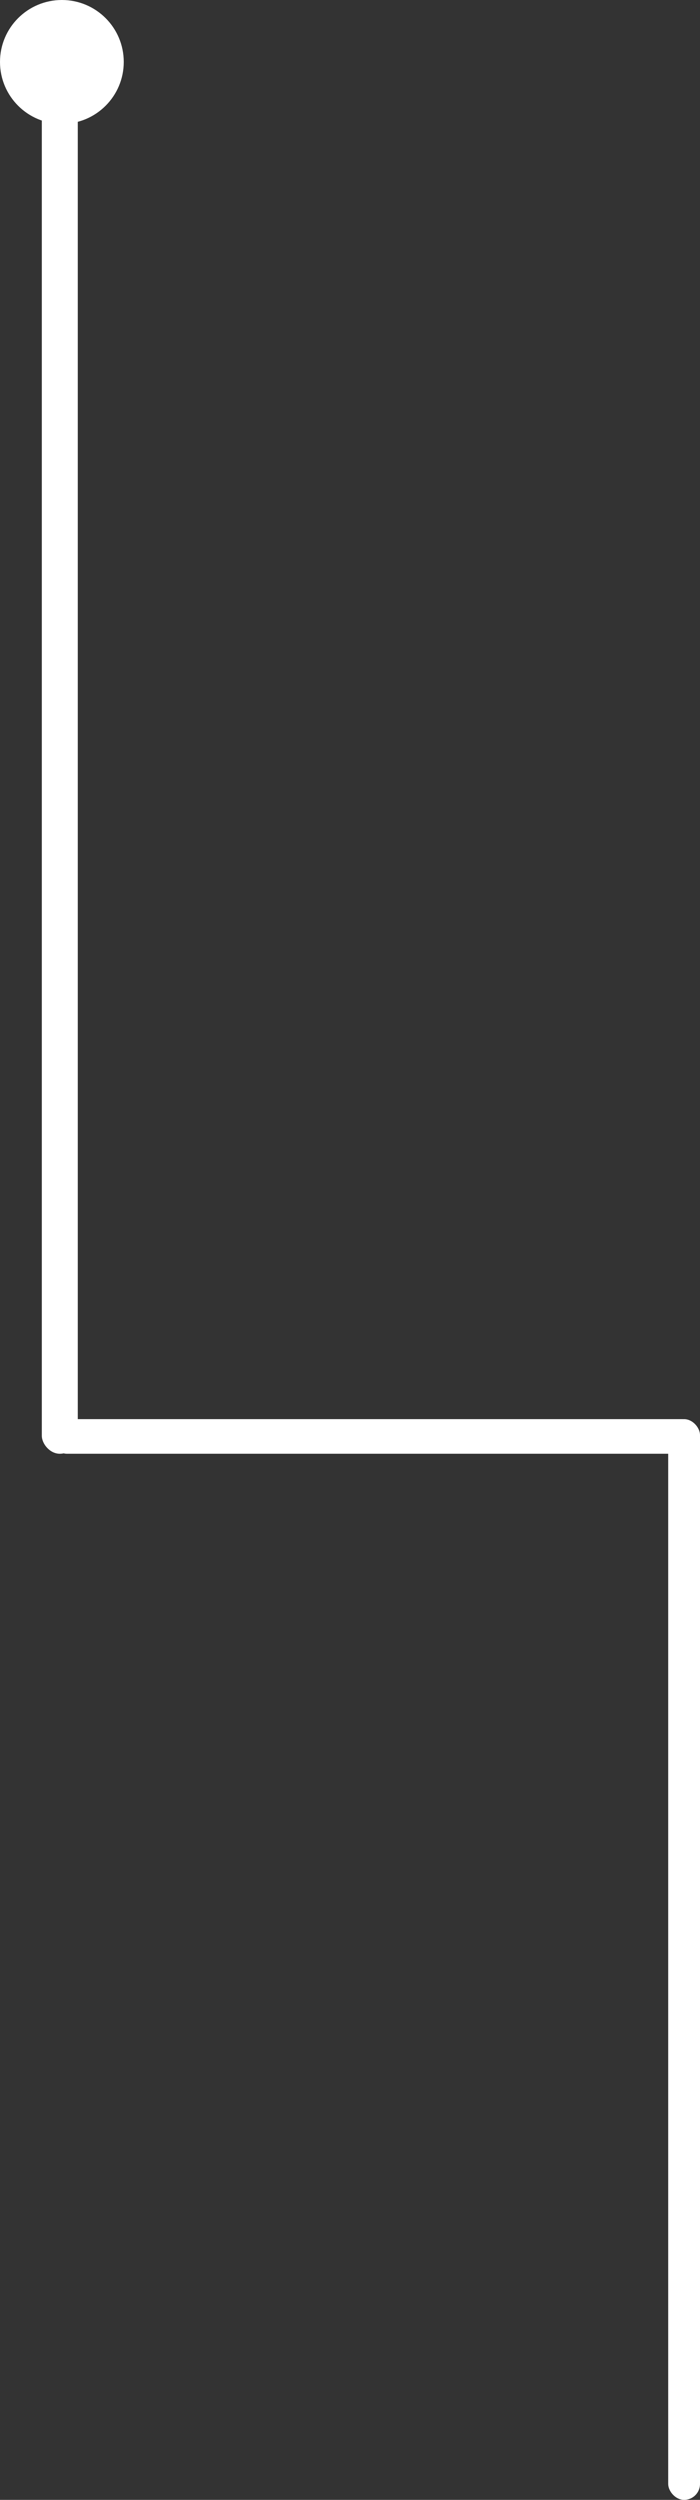 <svg id="line2" xmlns="http://www.w3.org/2000/svg" viewBox="0 0 20.25 72.24"><rect x="0" y="0" width="20.25" height="72.24" fill="#333333" stroke="none"/><defs><style>.cls-1{fill:#fff;}</style></defs><title>line2</title><circle class="cls-1" cx="1.79" cy="1.79" r="1.79"/><rect class="cls-1" x="19.33" y="41.01" width="0.92" height="31.23" rx="0.46" ry="0.46"/><rect class="cls-1" x="1.44" y="41.01" width="18.81" height="1" rx="0.5" ry="0.5"/><rect class="cls-1" x="1.21" y="2.39" width="1.04" height="39.62" rx="0.52" ry="0.52"/></svg>